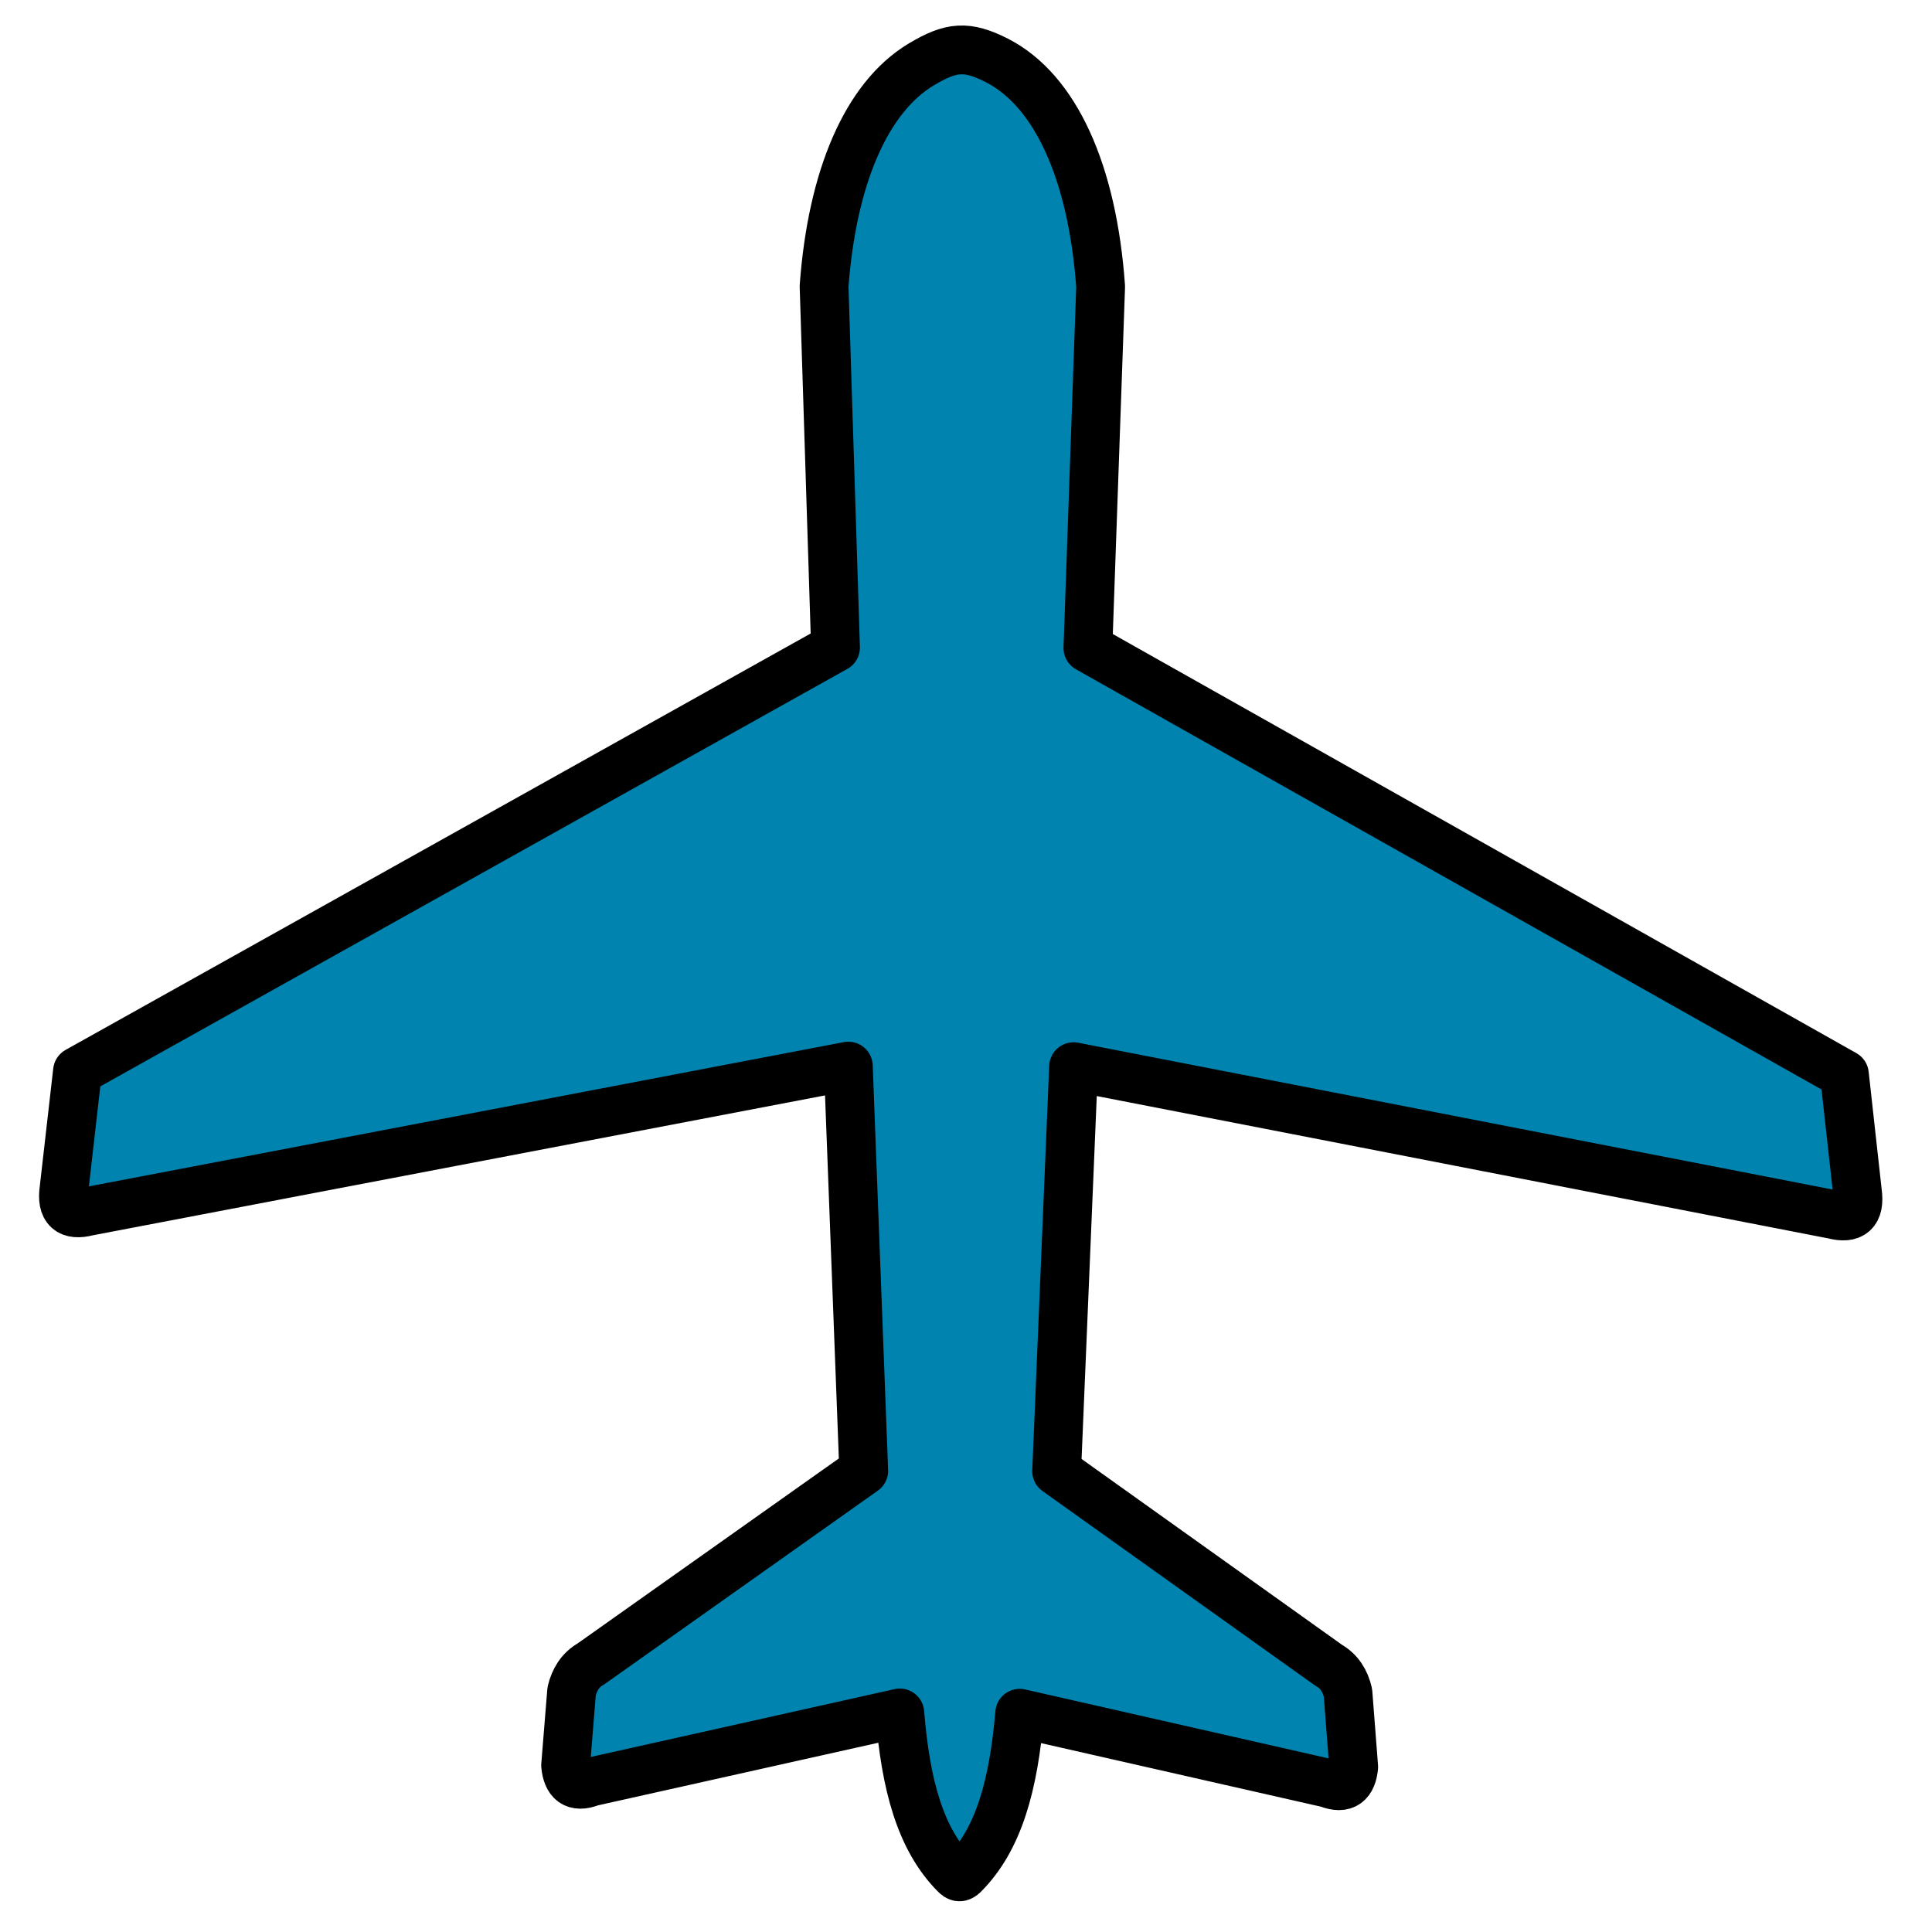 <?xml version="1.0" encoding="UTF-8" standalone="no"?>
<!-- Generator: Adobe Illustrator 24.2.1, SVG Export Plug-In . SVG Version: 6.00 Build 0)  -->

<svg
   version="1.1"
   id="Layer_1"
   x="0px"
   y="0px"
   viewBox="0 0 122.88 122.88"
   style="enable-background:new 0 0 122.88 122.88;"
   xml:space="preserve"
   sodipodi:docname="plane-icon.svg"
   inkscape:version="1.3 (0e150ed6c4, 2023-07-21)"
   xmlns:inkscape="http://www.inkscape.org/namespaces/inkscape"
   xmlns:sodipodi="http://sodipodi.sourceforge.net/DTD/sodipodi-0.dtd"
   xmlns="http://www.w3.org/2000/svg"
   xmlns:svg="http://www.w3.org/2000/svg"><defs
   id="defs1" /><sodipodi:namedview
   id="namedview1"
   pagecolor="#505050"
   bordercolor="#eeeeee"
   borderopacity="1"
   inkscape:showpageshadow="0"
   inkscape:pageopacity="0"
   inkscape:pagecheckerboard="0"
   inkscape:deskcolor="#505050"
   inkscape:zoom="4.6783677"
   inkscape:cx="51.727443"
   inkscape:cy="56.750562"
   inkscape:window-width="2560"
   inkscape:window-height="1009"
   inkscape:window-x="-8"
   inkscape:window-y="-8"
   inkscape:window-maximized="1"
   inkscape:current-layer="Layer_1" />&#10;<style
   type="text/css"
   id="style1">&#10;	.st0{fill-rule:evenodd;clip-rule:evenodd;}&#10;</style>&#10;<g
   id="g1"
   transform="matrix(0.558,-0.556,0.556,0.558,-7.328,69.446)"
   inkscape:transform-center-x="7.6013036"
   inkscape:transform-center-y="-16.408027"
   style="fill:#0083af;fill-opacity:1;stroke:#000000;stroke-width:3.94;stroke-linejoin:round;stroke-dasharray:none;stroke-opacity:1">&#10;	<path
   class="st0"
   d="m 16.63,105.75 c 0.01,-4.03 2.3,-7.97 6.03,-12.38 L 1.09,79.73 c -1.36,-0.59 -1.33,-1.42 -0.54,-2.4 l 4.57,-3.9 C 5.95,72.92 6.83,72.7 7.78,72.96 L 34.4,77.46 56.58,53.44 4.8,18.41 C 3.49,17.64 3.38,16.77 4.73,15.76 L 12.2,9.8 79.7,28.77 99.64,7.45 c 6.69,-5.79 13.19,-8.38 18.18,-7.15 2.75,0.68 3.72,1.5 4.57,4.08 1.65,5.06 -0.91,11.86 -6.96,18.86 l -21.32,19.94 18.97,67.5 -5.96,7.47 c -1.01,1.34 -1.88,1.23 -2.65,-0.07 L 69.43,66.31 45.41,88.48 l 4.5,26.62 c 0.26,0.94 0.05,1.82 -0.47,2.66 l -3.9,4.57 c -0.97,0.79 -1.81,0.82 -2.4,-0.54 L 29.5,100.22 c -4.43,3.74 -8.37,6.03 -12.42,6.03 -0.37,-0.01 -0.45,-0.14 -0.45,-0.5 z"
   id="path1"
   style="fill:#0083af;fill-opacity:1;stroke:#000000;stroke-width:3.94;stroke-linejoin:round;stroke-dasharray:none;stroke-opacity:1" />&#10;</g>&#10;</svg>
